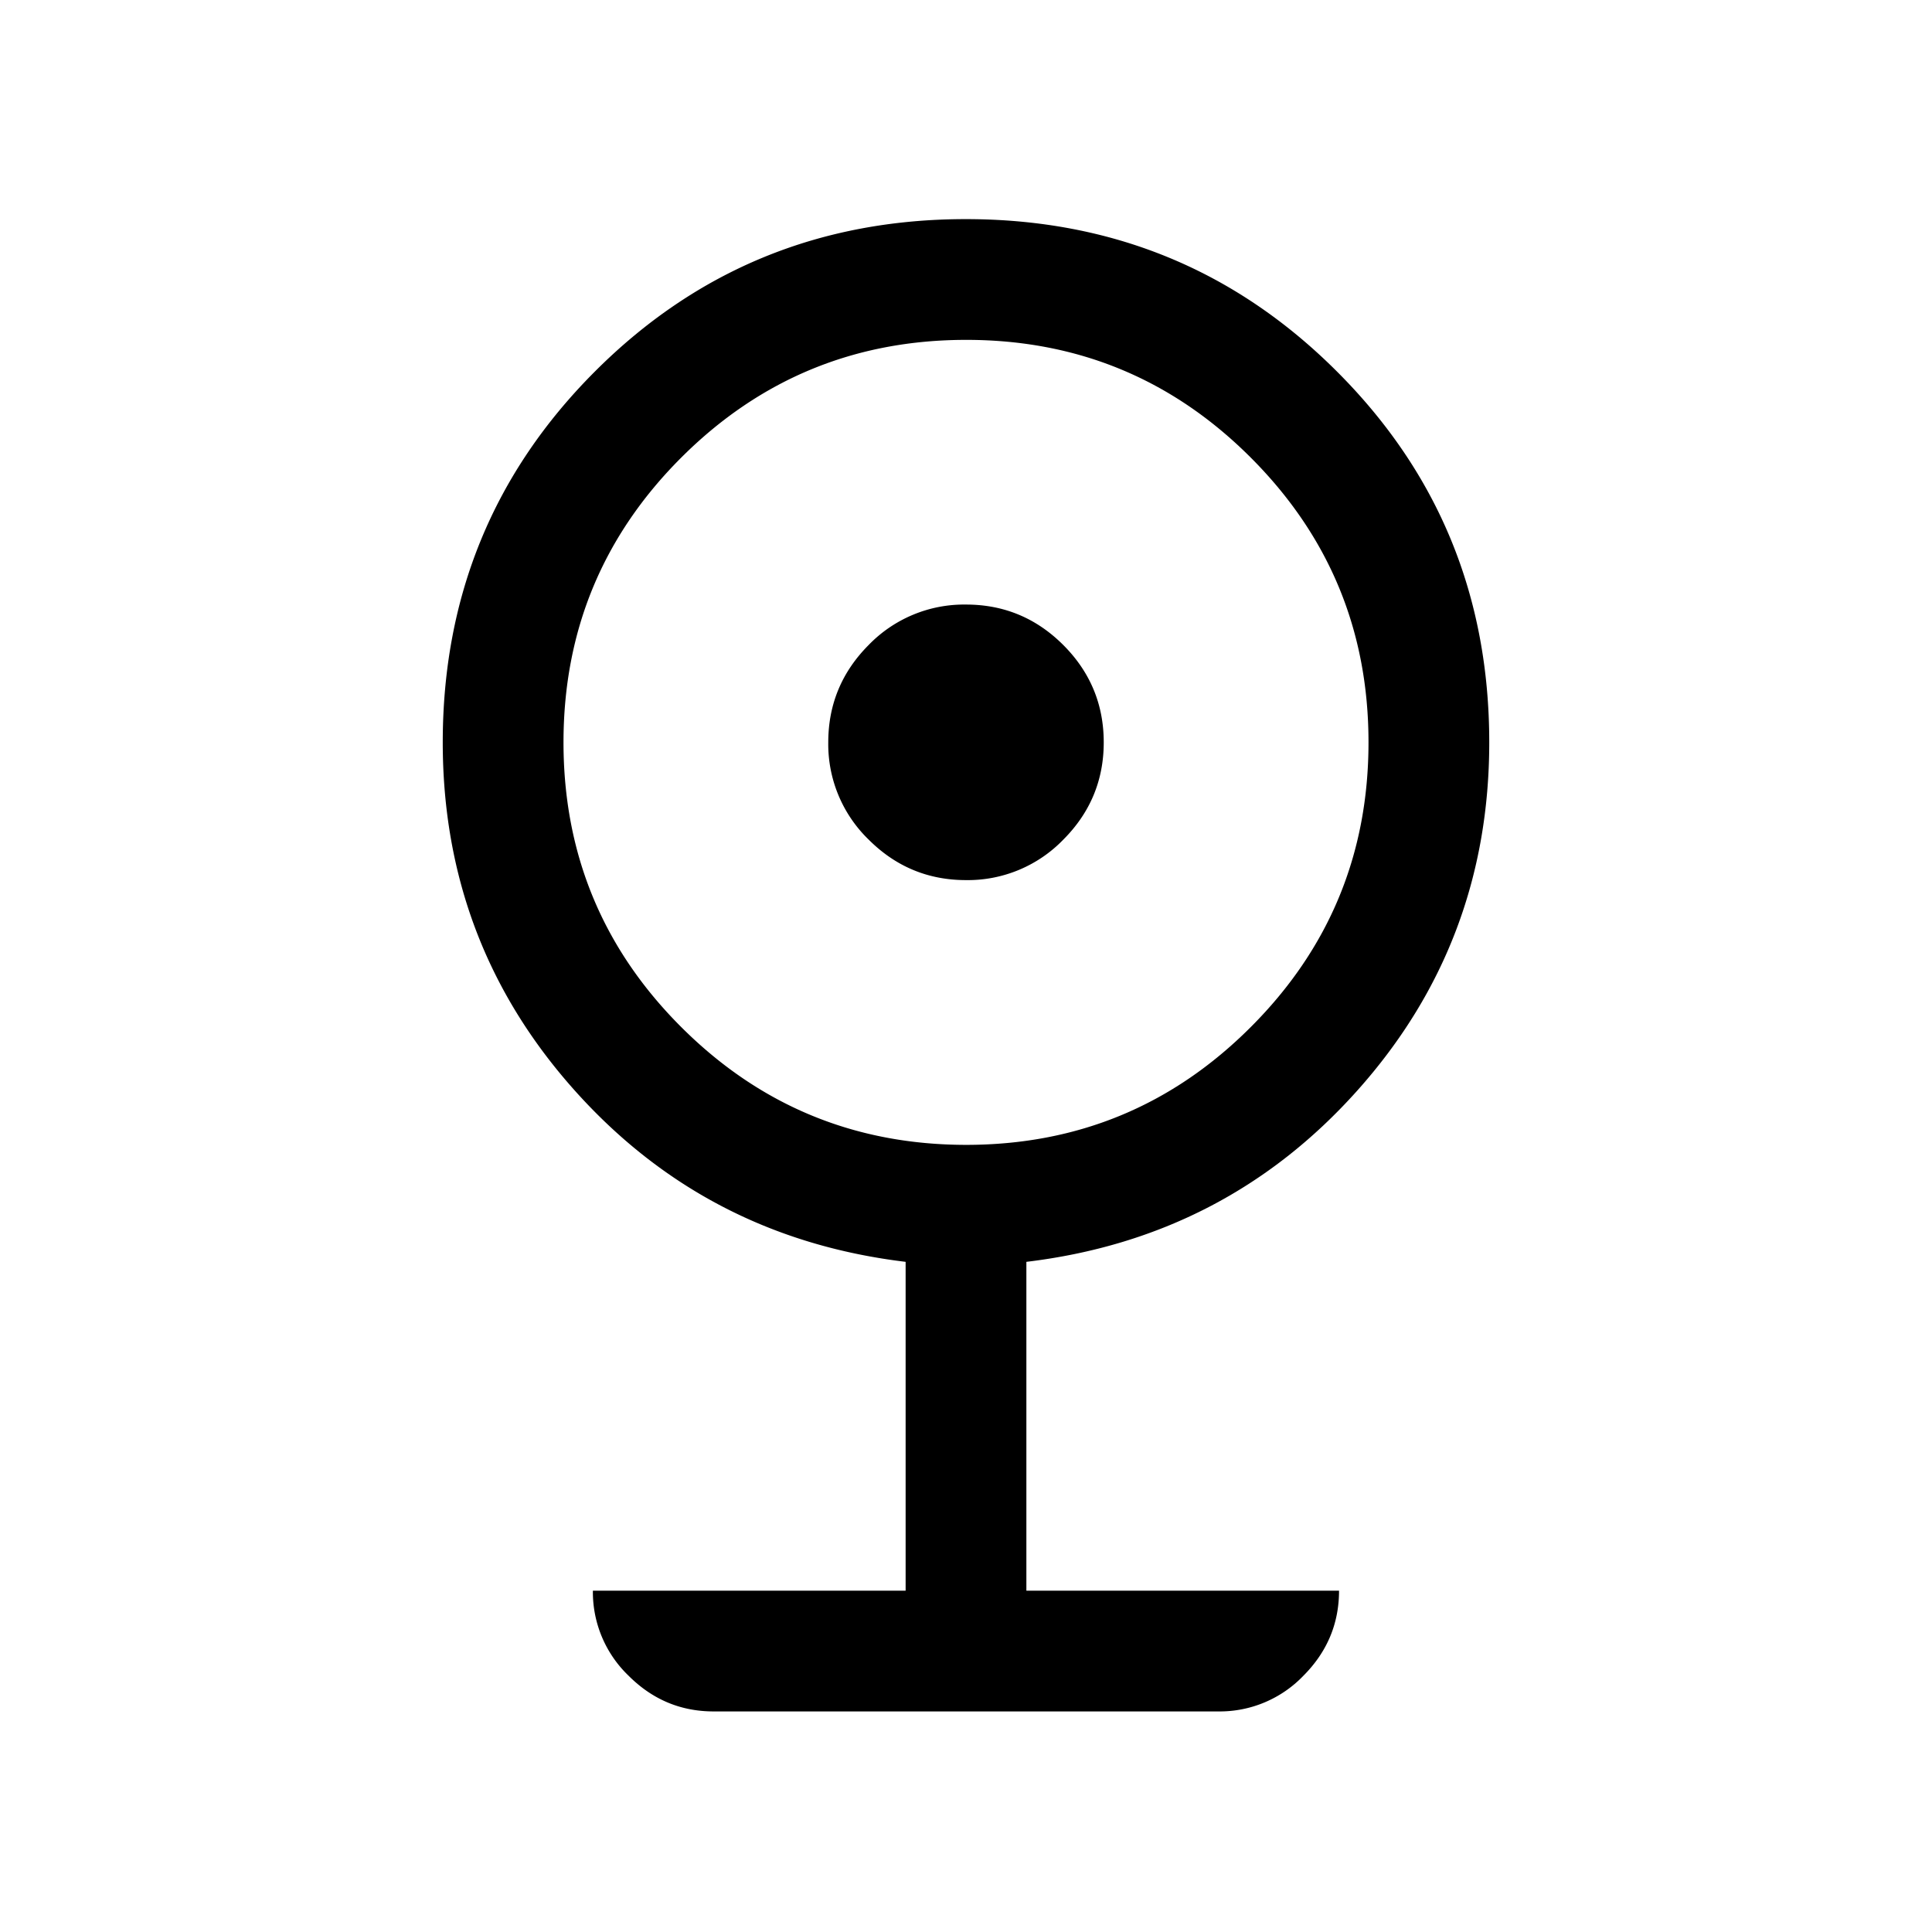 <svg xmlns="http://www.w3.org/2000/svg" width="24" height="24" viewBox="0 0 24 24" fill='currentColor'><path d="M8.865 21.26q-.613 0-1.056-.443a1.44 1.44 0 0 1-.444-1.057h3.885v-4.085q-2.475-.298-4.112-2.13Q5.5 11.712 5.5 9.222q0-2.716 1.891-4.608t4.607-1.892 4.609 1.892Q18.5 6.504 18.5 9.222q0 2.49-1.637 4.323t-4.113 2.13v4.085h3.884q0 .613-.443 1.057a1.44 1.44 0 0 1-1.056.443zM12 14.222q2.075 0 3.537-1.463Q17 11.297 17 9.222t-1.463-3.538T12 4.222 8.463 5.684Q7 7.146 7 9.222t1.463 3.537T12 14.222m0-3.289q-.706 0-1.209-.503a1.65 1.65 0 0 1-.502-1.208q0-.706.502-1.21A1.65 1.65 0 0 1 12 7.51q.706 0 1.209.503.502.503.502 1.209 0 .705-.502 1.208a1.65 1.65 0 0 1-1.209.503"/></svg>